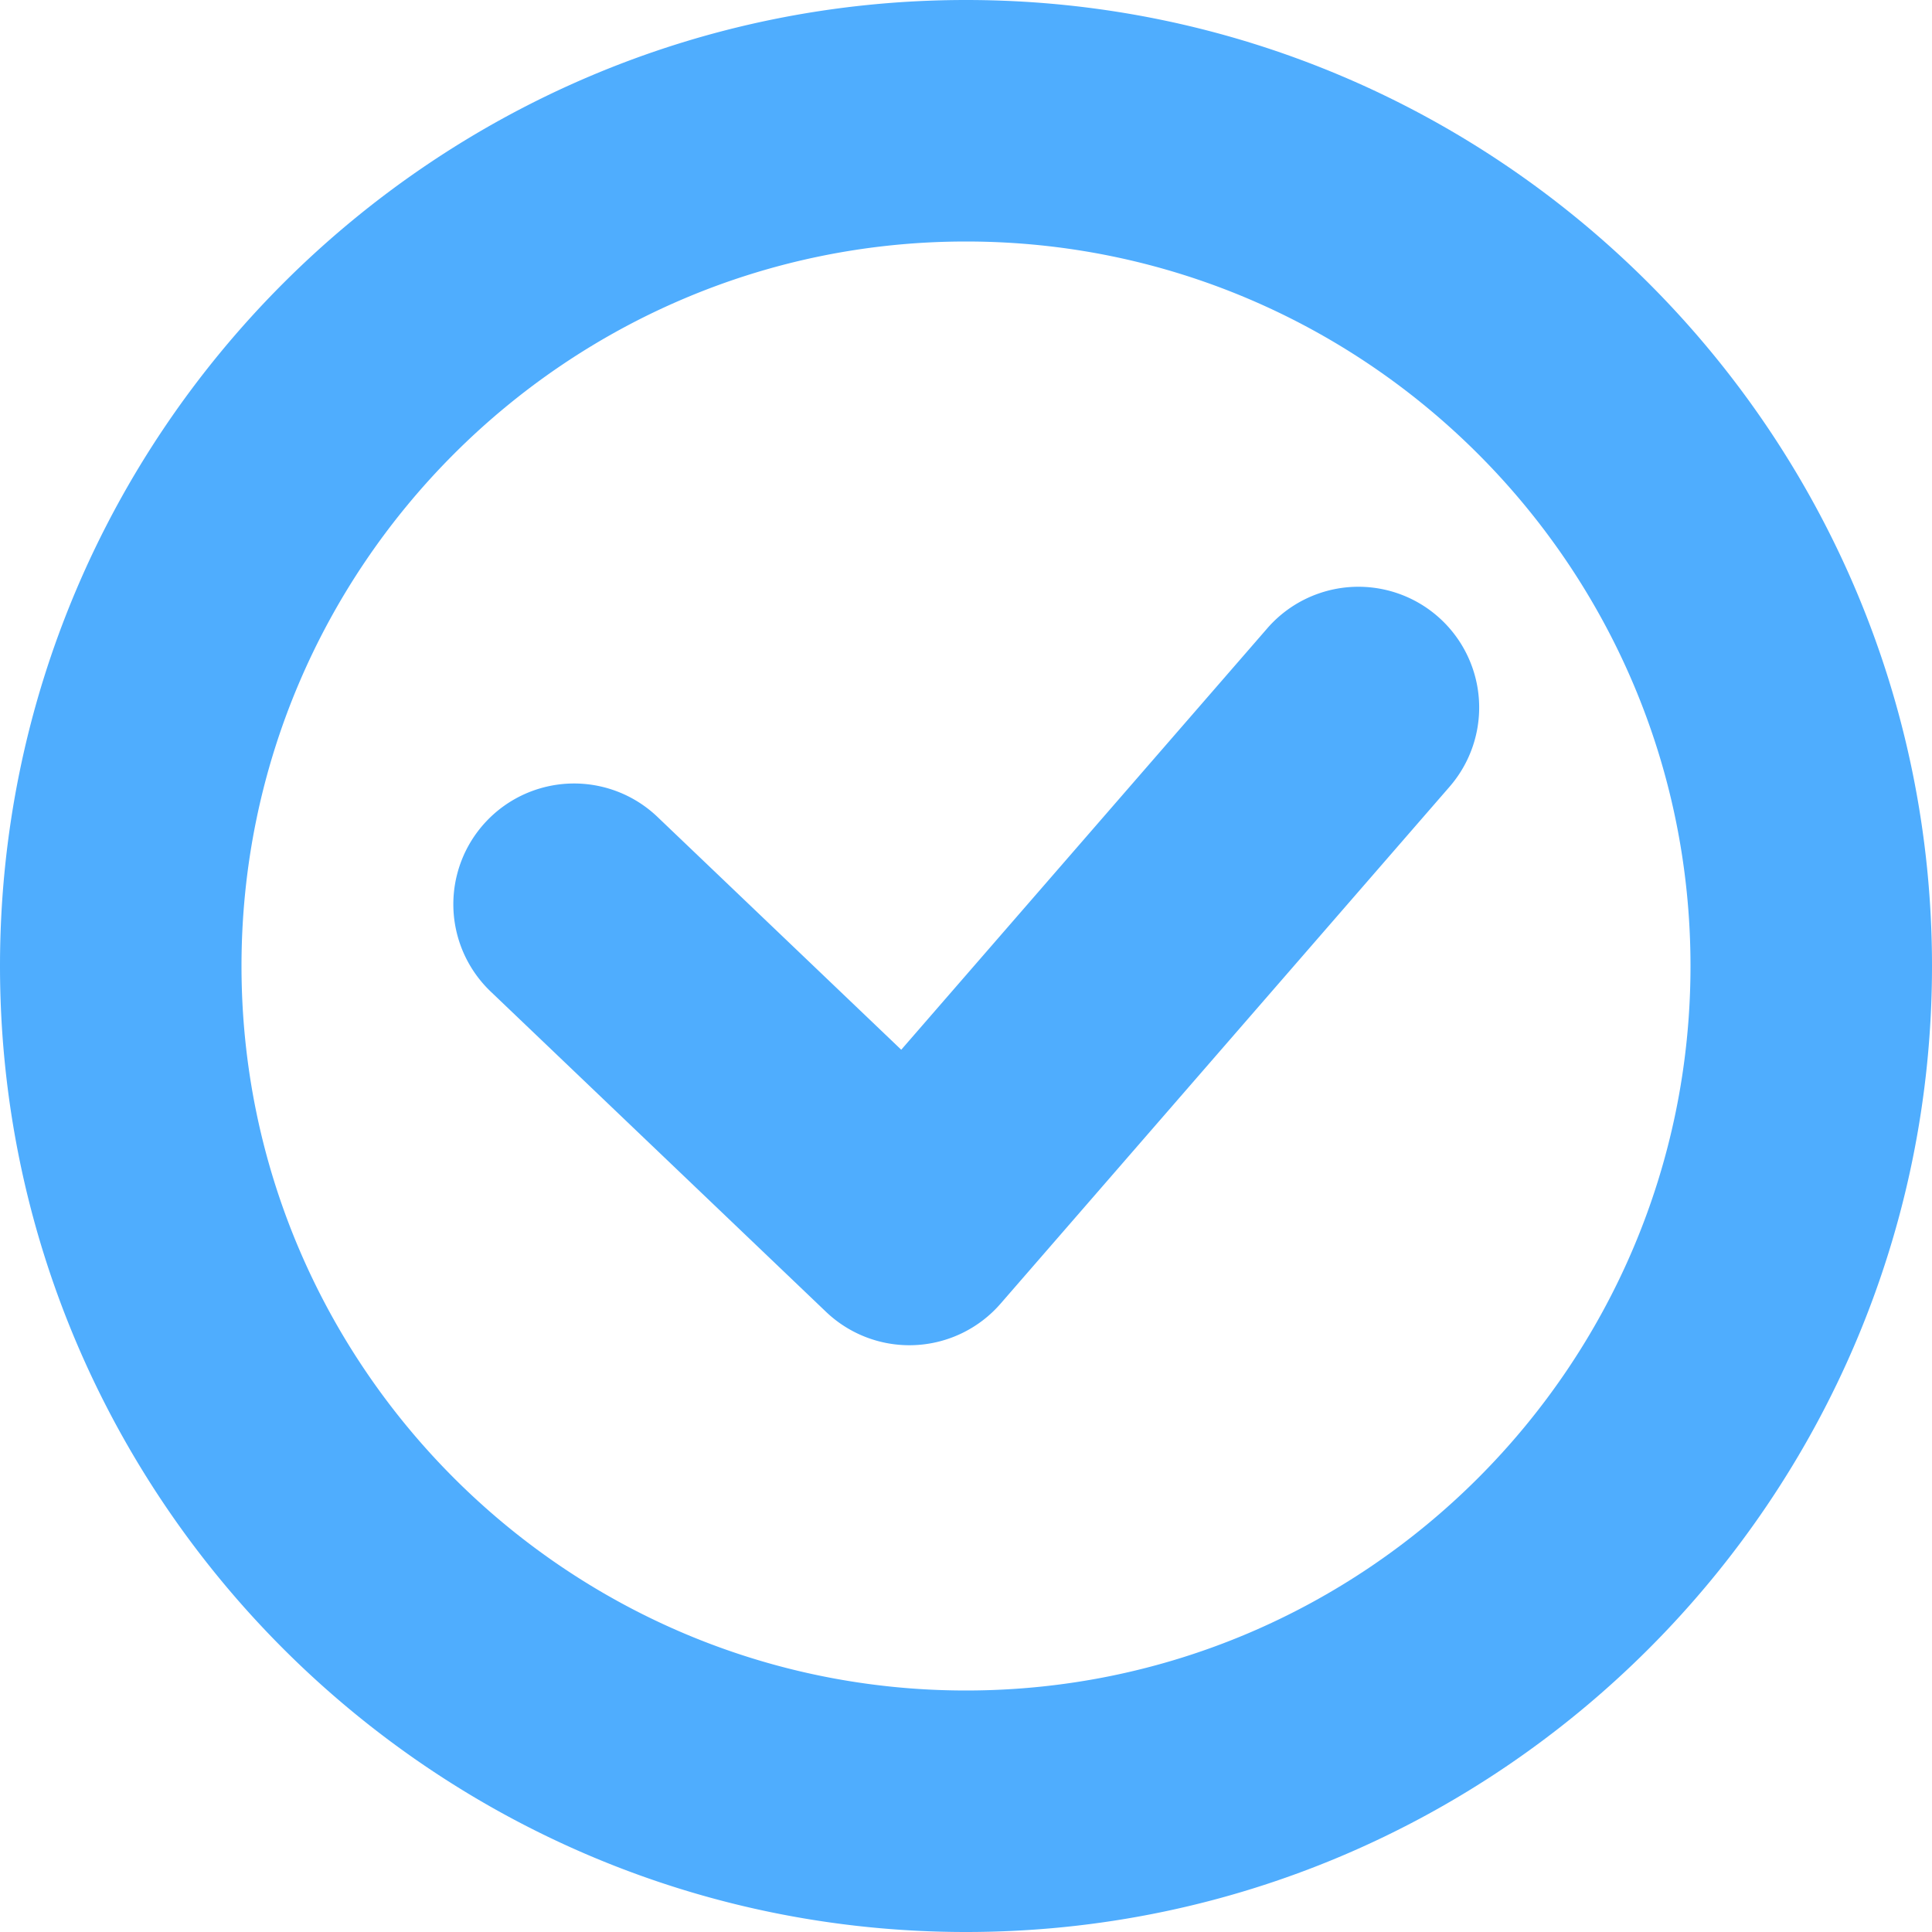 <svg id="Layer_1" height="512" viewBox="0 0 512 512" width="512" xmlns="http://www.w3.org/2000/svg" xmlns:xlink="http://www.w3.org/1999/xlink" data-name="Layer 1"><linearGradient id="linear-gradient" gradientUnits="userSpaceOnUse" x1="256" x2="256" y2="512"> <stop offset="1" stop-color="#4fadfe"/></linearGradient><path d="m256 0c-141.159 0-256 114.841-256 256s114.841 256 256 256 256-114.841 256-256-114.841-256-256-256zm0 448c-105.869 0-192-86.131-192-192s86.131-192 192-192 192 86.131 192 192-86.131 192-192 192zm128.159-239.515-119 137a32 32 0 0 1 -22.669 10.98c-.5.023-1 .035-1.491.035a32 32 0 0 1 -22.1-8.858l-89-85a32 32 0 0 1 44.2-46.284l64.739 61.83 97-111.672a32 32 0 0 1 48.318 41.969z" fill="url(#linear-gradient)"/></svg>